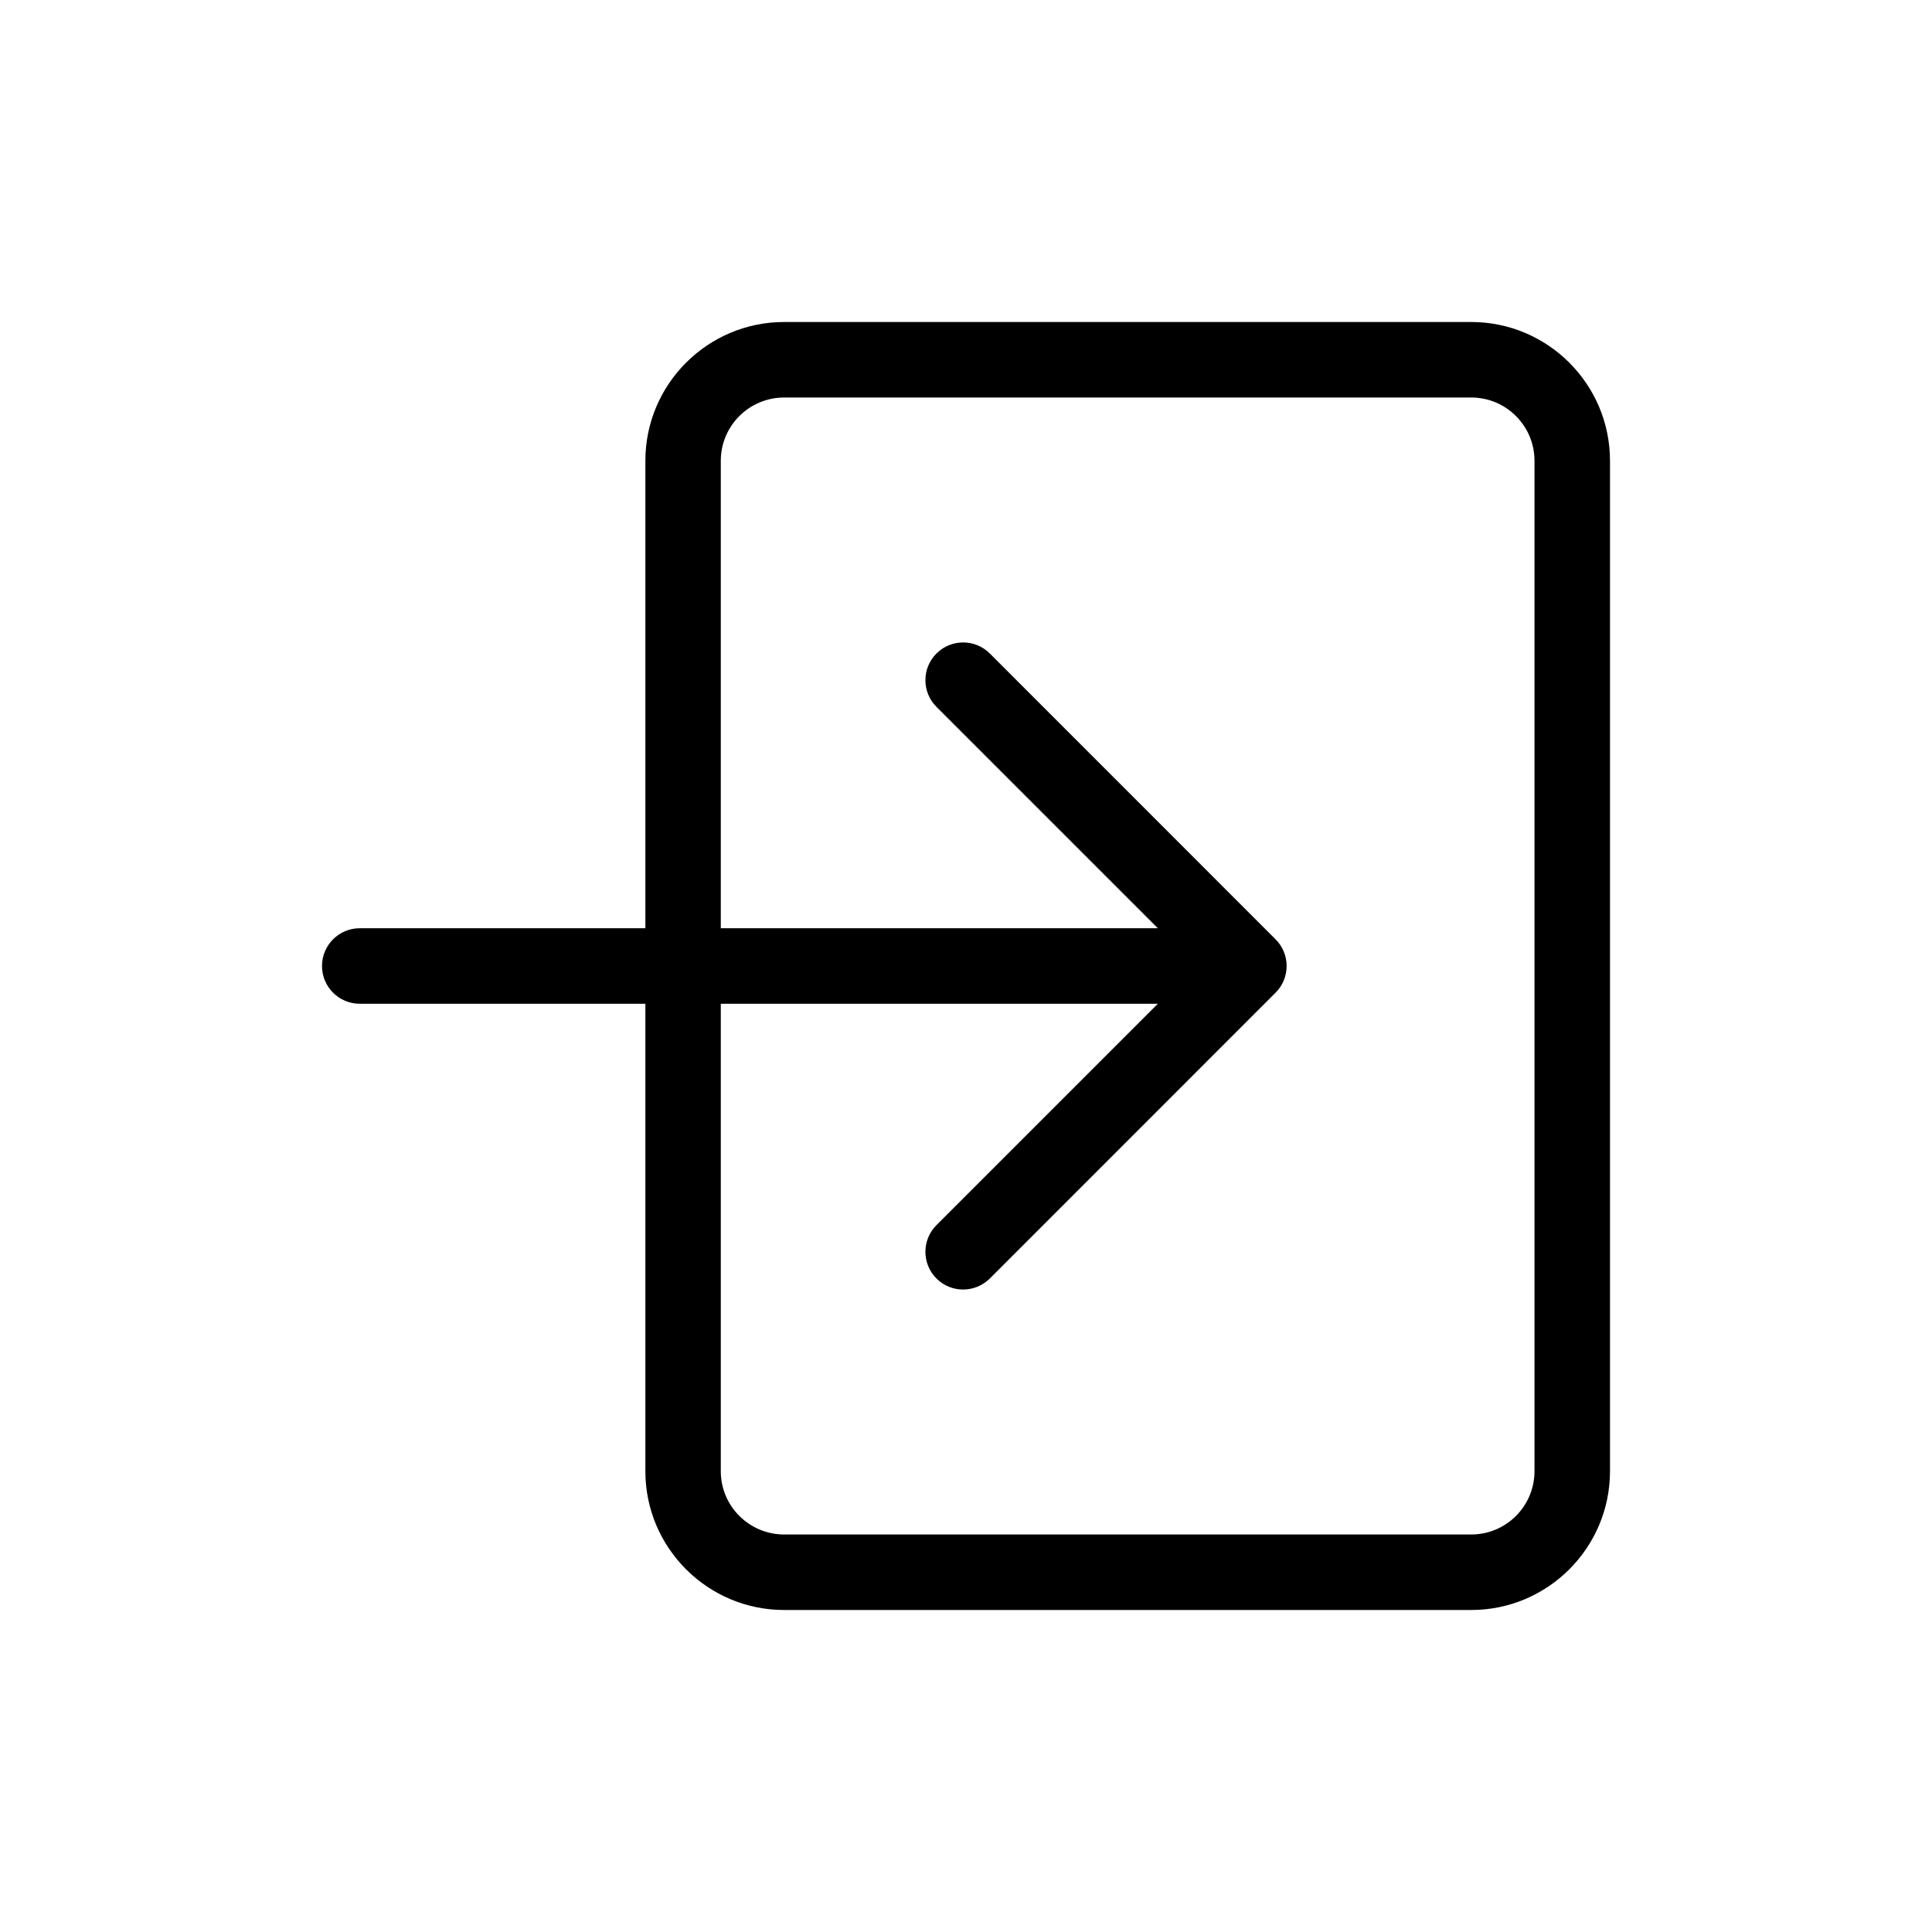<svg width="24" height="24" viewBox="-4 -4 24 24" fill="none" xmlns="http://www.w3.org/2000/svg">
  <path d="M14.276 0H5.741C4.79 0 4.017 0.773 4.017 1.724V7.531H0.469C0.21 7.531 0 7.741 0 8C0 8.259 0.21 8.469 0.469 8.469H4.017V14.276C4.017 15.227 4.79 16 5.741 16H14.276C15.227 16 16 15.227 16 14.276V1.724C16 0.773 15.227 0 14.276 0V0ZM15.062 14.276C15.062 14.71 14.71 15.062 14.276 15.062H5.741C5.307 15.062 4.954 14.71 4.954 14.276V8.469H10.383L7.633 11.219C7.45 11.402 7.45 11.699 7.633 11.882C7.724 11.973 7.844 12.019 7.964 12.019C8.084 12.019 8.204 11.973 8.296 11.882L11.846 8.331C11.934 8.244 11.983 8.124 11.983 8C11.983 7.876 11.934 7.756 11.846 7.669L8.296 4.118C8.113 3.935 7.816 3.935 7.633 4.118C7.45 4.301 7.45 4.598 7.633 4.781L10.383 7.531H4.954V1.724C4.954 1.29 5.307 0.938 5.741 0.938H14.276C14.71 0.938 15.062 1.29 15.062 1.724V14.276Z" fill="currentColor"/>
</svg>
